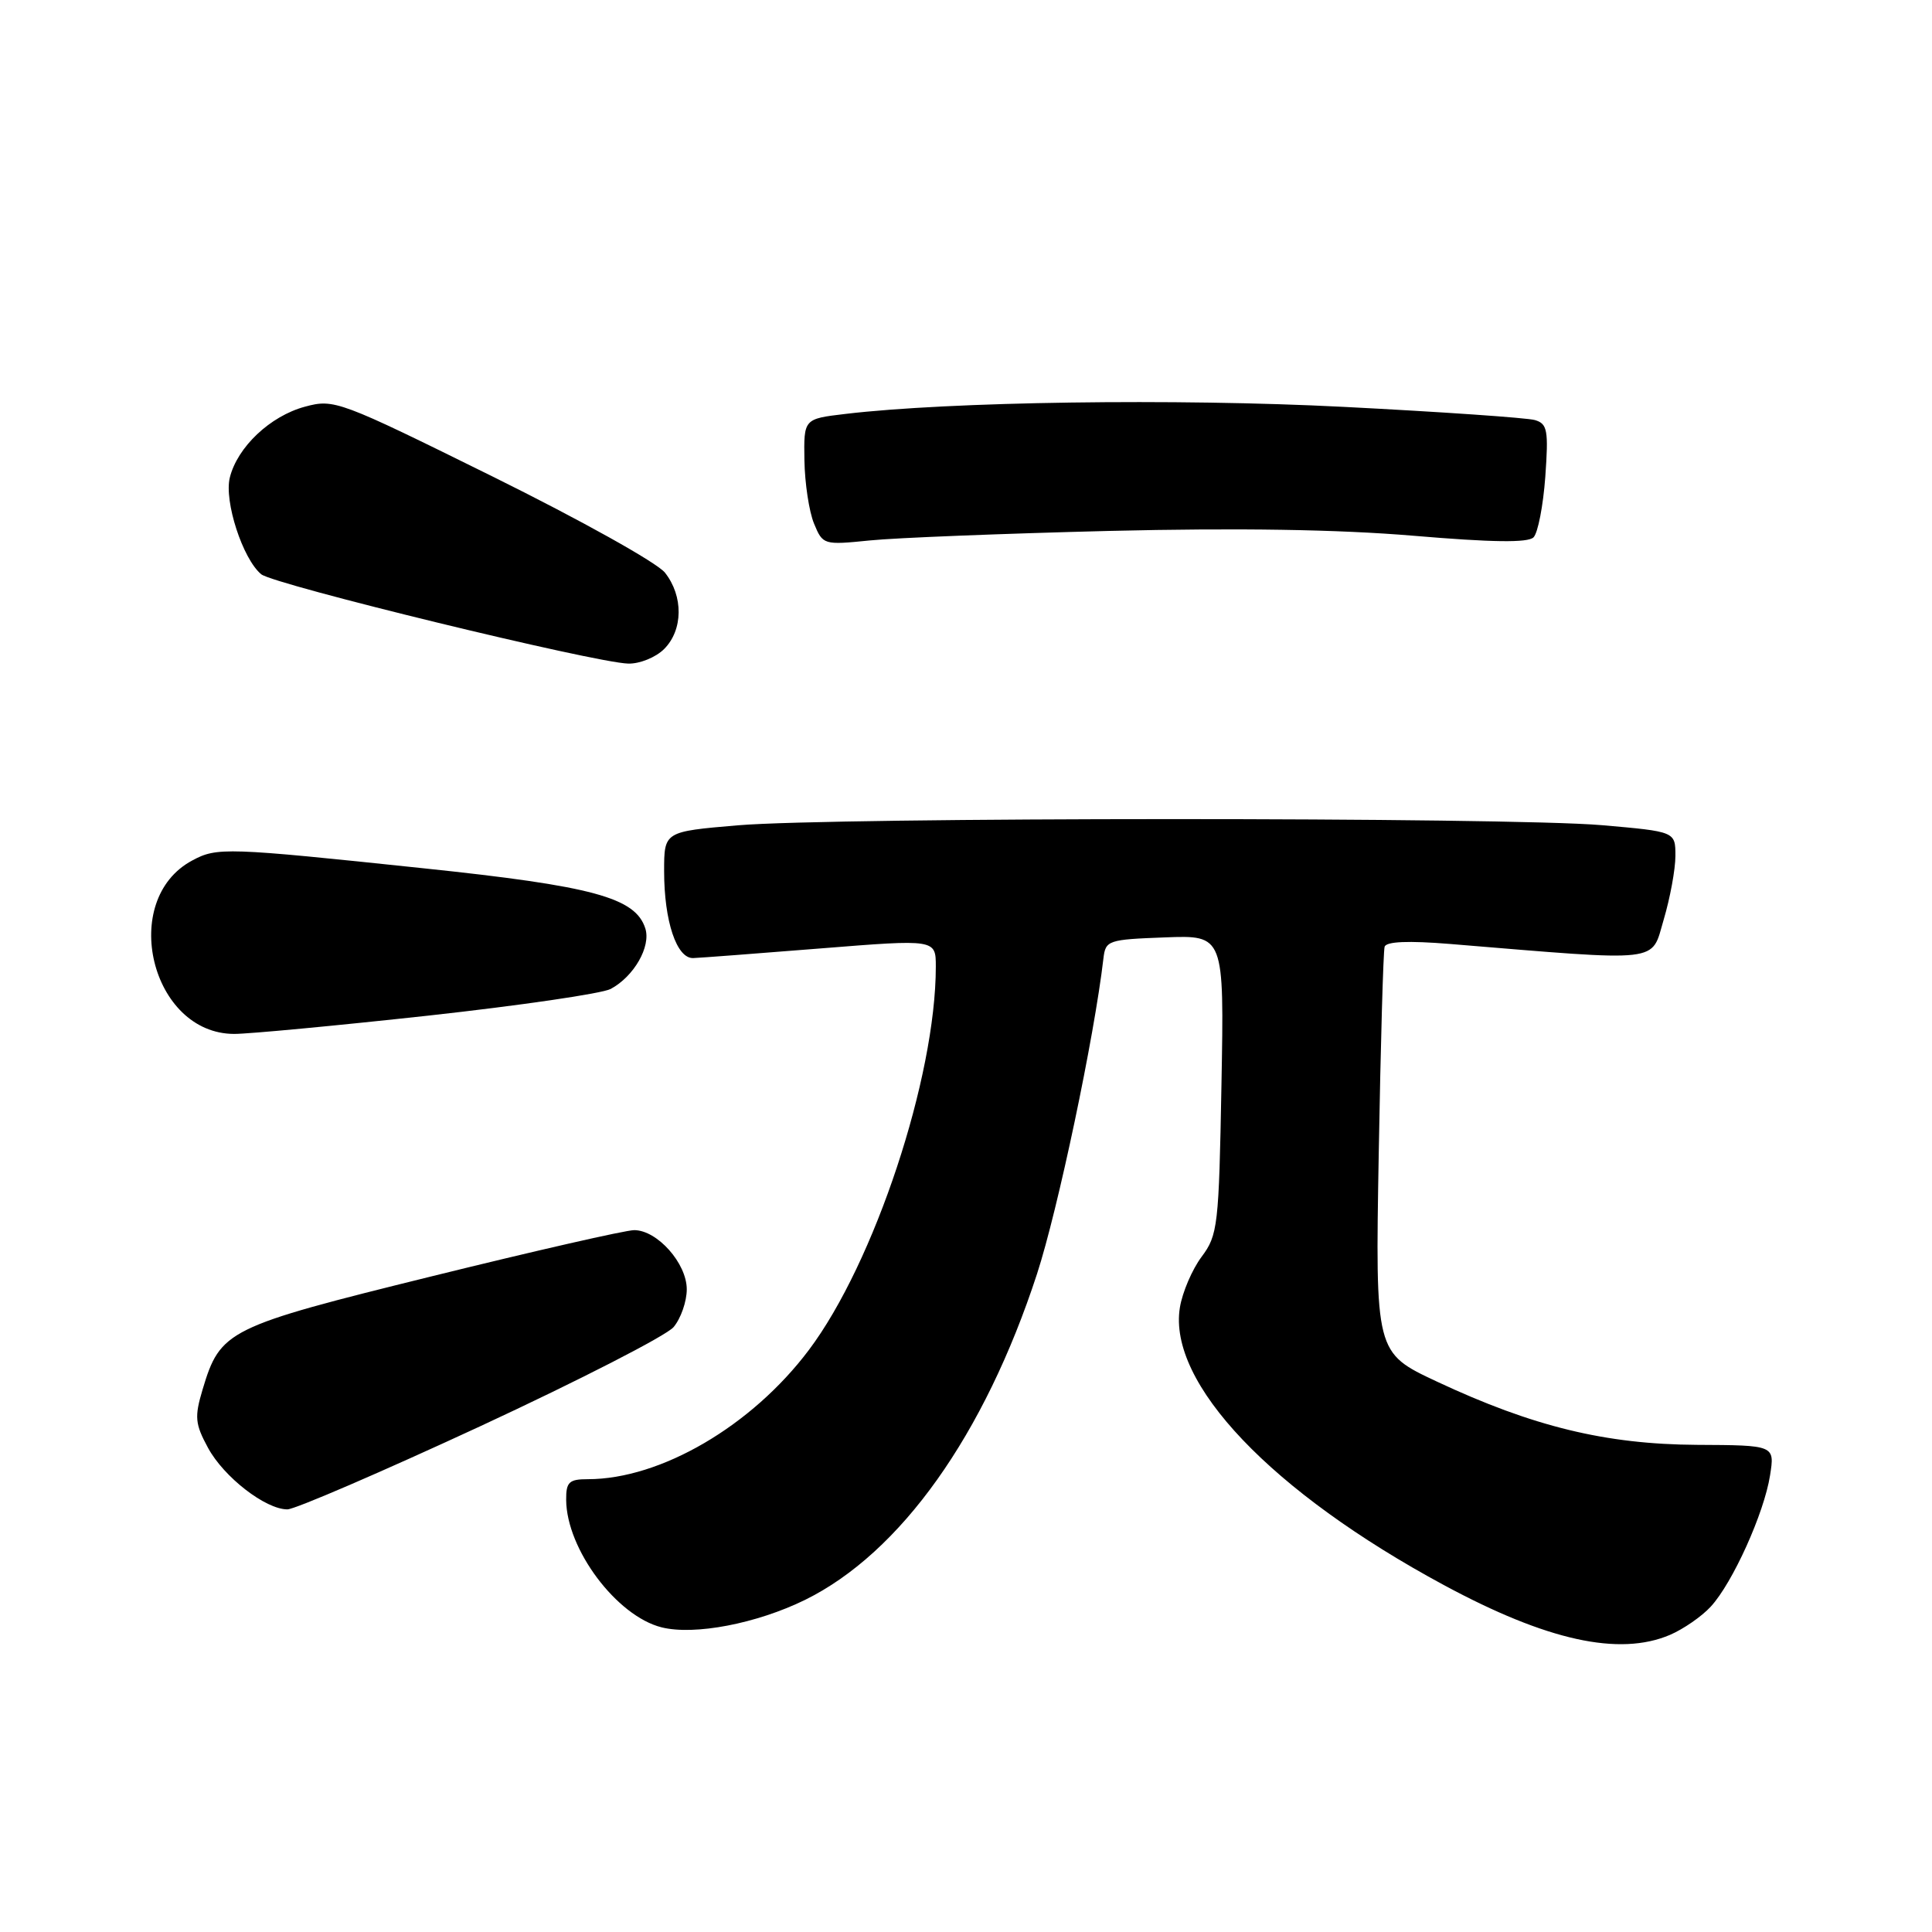 <?xml version="1.0" encoding="UTF-8" standalone="no"?>
<!DOCTYPE svg PUBLIC "-//W3C//DTD SVG 1.1//EN" "http://www.w3.org/Graphics/SVG/1.1/DTD/svg11.dtd" >
<svg xmlns="http://www.w3.org/2000/svg" xmlns:xlink="http://www.w3.org/1999/xlink" version="1.1" viewBox="0 0 256 256">
 <g >
 <path fill="currentColor"
d=" M 221.28 216.63 C 223.05 215.87 225.49 214.19 226.69 212.88 C 229.58 209.74 233.75 200.52 234.54 195.50 C 235.17 191.50 235.17 191.50 224.84 191.45 C 212.78 191.38 203.14 189.04 190.38 183.06 C 182.23 179.24 182.23 179.24 182.69 152.87 C 182.94 138.37 183.29 126.03 183.47 125.45 C 183.68 124.75 186.60 124.63 192.14 125.08 C 220.58 127.42 218.74 127.63 220.45 121.85 C 221.30 118.98 222.00 115.19 222.00 113.41 C 222.00 110.19 222.00 110.19 212.25 109.34 C 199.71 108.26 110.54 108.27 97.75 109.36 C 88.00 110.19 88.00 110.19 88.00 115.44 C 88.00 122.06 89.66 127.02 91.85 126.95 C 92.76 126.92 100.36 126.34 108.75 125.67 C 124.00 124.45 124.00 124.45 124.00 128.09 C 124.00 142.76 115.86 167.34 107.18 178.88 C 99.61 188.95 87.54 196.00 77.89 196.00 C 75.40 196.00 75.00 196.38 75.02 198.75 C 75.07 205.28 81.70 214.13 87.66 215.63 C 92.02 216.72 100.26 215.14 106.68 211.99 C 119.33 205.76 130.45 190.13 137.41 168.80 C 140.18 160.30 144.99 137.47 146.21 127.00 C 146.49 124.60 146.81 124.49 154.36 124.21 C 162.21 123.91 162.21 123.91 161.85 143.71 C 161.51 162.44 161.37 163.66 159.22 166.53 C 157.97 168.20 156.67 171.23 156.34 173.26 C 154.72 183.26 168.47 197.71 191.34 210.04 C 204.96 217.39 214.55 219.50 221.28 216.63 Z  M 63.69 188.96 C 76.78 182.88 88.29 176.98 89.25 175.85 C 90.21 174.71 91.00 172.46 91.00 170.84 C 91.00 167.40 87.09 163.00 84.03 163.00 C 82.90 163.00 70.84 165.75 57.24 169.11 C 30.07 175.82 29.20 176.25 26.84 184.13 C 25.76 187.75 25.84 188.67 27.56 191.84 C 29.65 195.71 35.18 200.00 38.08 200.00 C 39.07 200.00 50.59 195.03 63.69 188.96 Z  M 56.71 134.58 C 68.88 133.24 79.78 131.65 80.92 131.04 C 84.00 129.39 86.27 125.43 85.51 123.03 C 84.21 118.94 78.60 117.41 56.09 115.05 C 29.92 112.29 28.76 112.25 25.47 114.02 C 15.71 119.24 20.01 136.98 31.03 137.00 C 32.98 137.00 44.53 135.91 56.71 134.58 Z  M 88.00 86.00 C 90.52 83.48 90.57 78.99 88.11 75.88 C 87.07 74.56 76.89 68.89 65.31 63.16 C 44.89 53.07 44.29 52.84 40.40 53.89 C 35.80 55.13 31.45 59.24 30.45 63.29 C 29.68 66.42 32.16 74.06 34.61 76.09 C 36.26 77.46 78.82 87.82 83.25 87.93 C 84.76 87.97 86.90 87.10 88.00 86.00 Z  M 146.98 70.35 C 164.08 69.94 177.33 70.15 187.30 70.99 C 197.70 71.87 202.46 71.94 203.20 71.20 C 203.78 70.62 204.48 67.01 204.76 63.18 C 205.20 56.99 205.04 56.15 203.38 55.66 C 202.34 55.36 190.93 54.57 178.00 53.91 C 155.82 52.78 125.76 53.21 112.00 54.85 C 106.50 55.50 106.50 55.50 106.59 61.00 C 106.64 64.03 107.21 67.79 107.86 69.37 C 109.03 72.20 109.12 72.23 115.27 71.61 C 118.70 71.26 132.96 70.70 146.98 70.35 Z "/>
</g>
</svg>